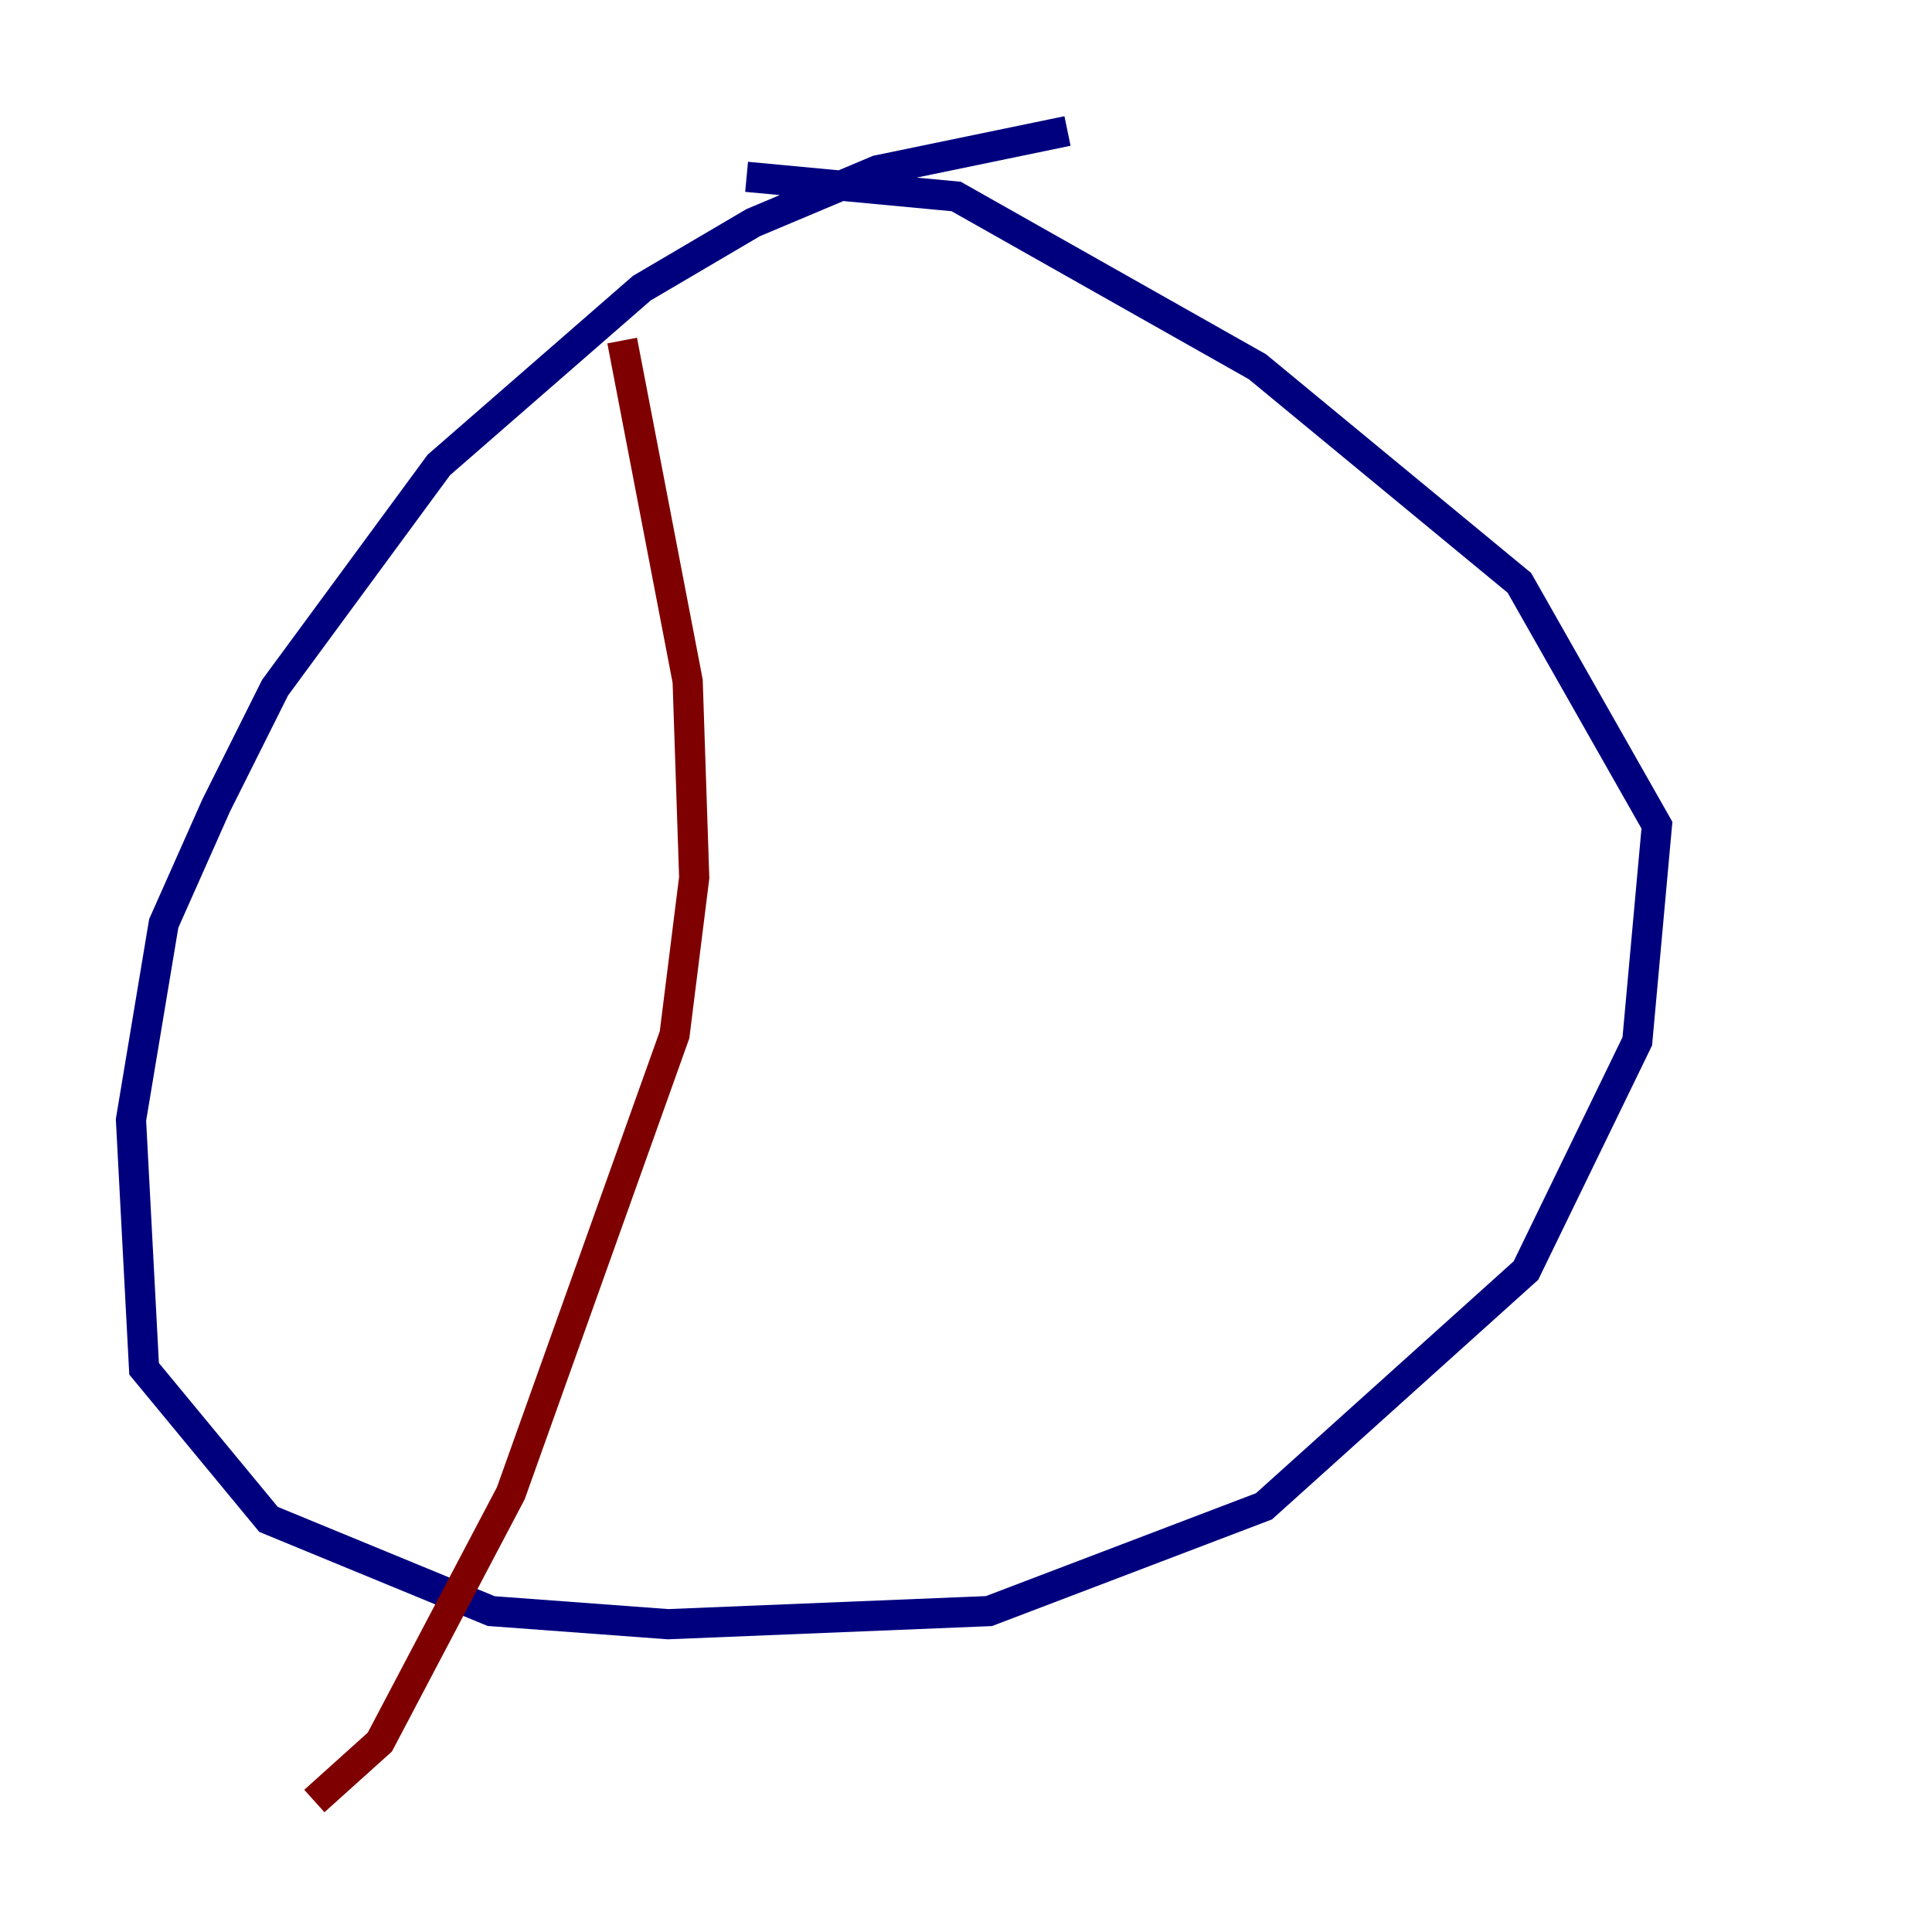 <?xml version="1.0" encoding="utf-8" ?>
<svg baseProfile="tiny" height="128" version="1.2" viewBox="0,0,128,128" width="128" xmlns="http://www.w3.org/2000/svg" xmlns:ev="http://www.w3.org/2001/xml-events" xmlns:xlink="http://www.w3.org/1999/xlink"><defs /><polyline fill="none" points="70.725,8.678 58.142,11.281 49.898,14.752 42.522,19.091 29.071,30.807 18.224,45.559 14.319,53.37 10.848,61.18 8.678,74.197 9.546,90.685 17.79,100.664 32.542,106.739 44.258,107.607 65.519,106.739 83.742,99.797 101.098,84.176 108.475,68.99 109.776,54.671 100.664,38.617 83.308,24.298 63.349,13.017 49.464,11.715" stroke="#00007f" stroke-width="2" /><polyline fill="none" points="41.22,22.563 45.559,45.125 45.993,58.142 44.691,68.556 33.844,98.929 25.166,115.417 20.827,119.322" stroke="#7f0000" stroke-width="2" /></svg>